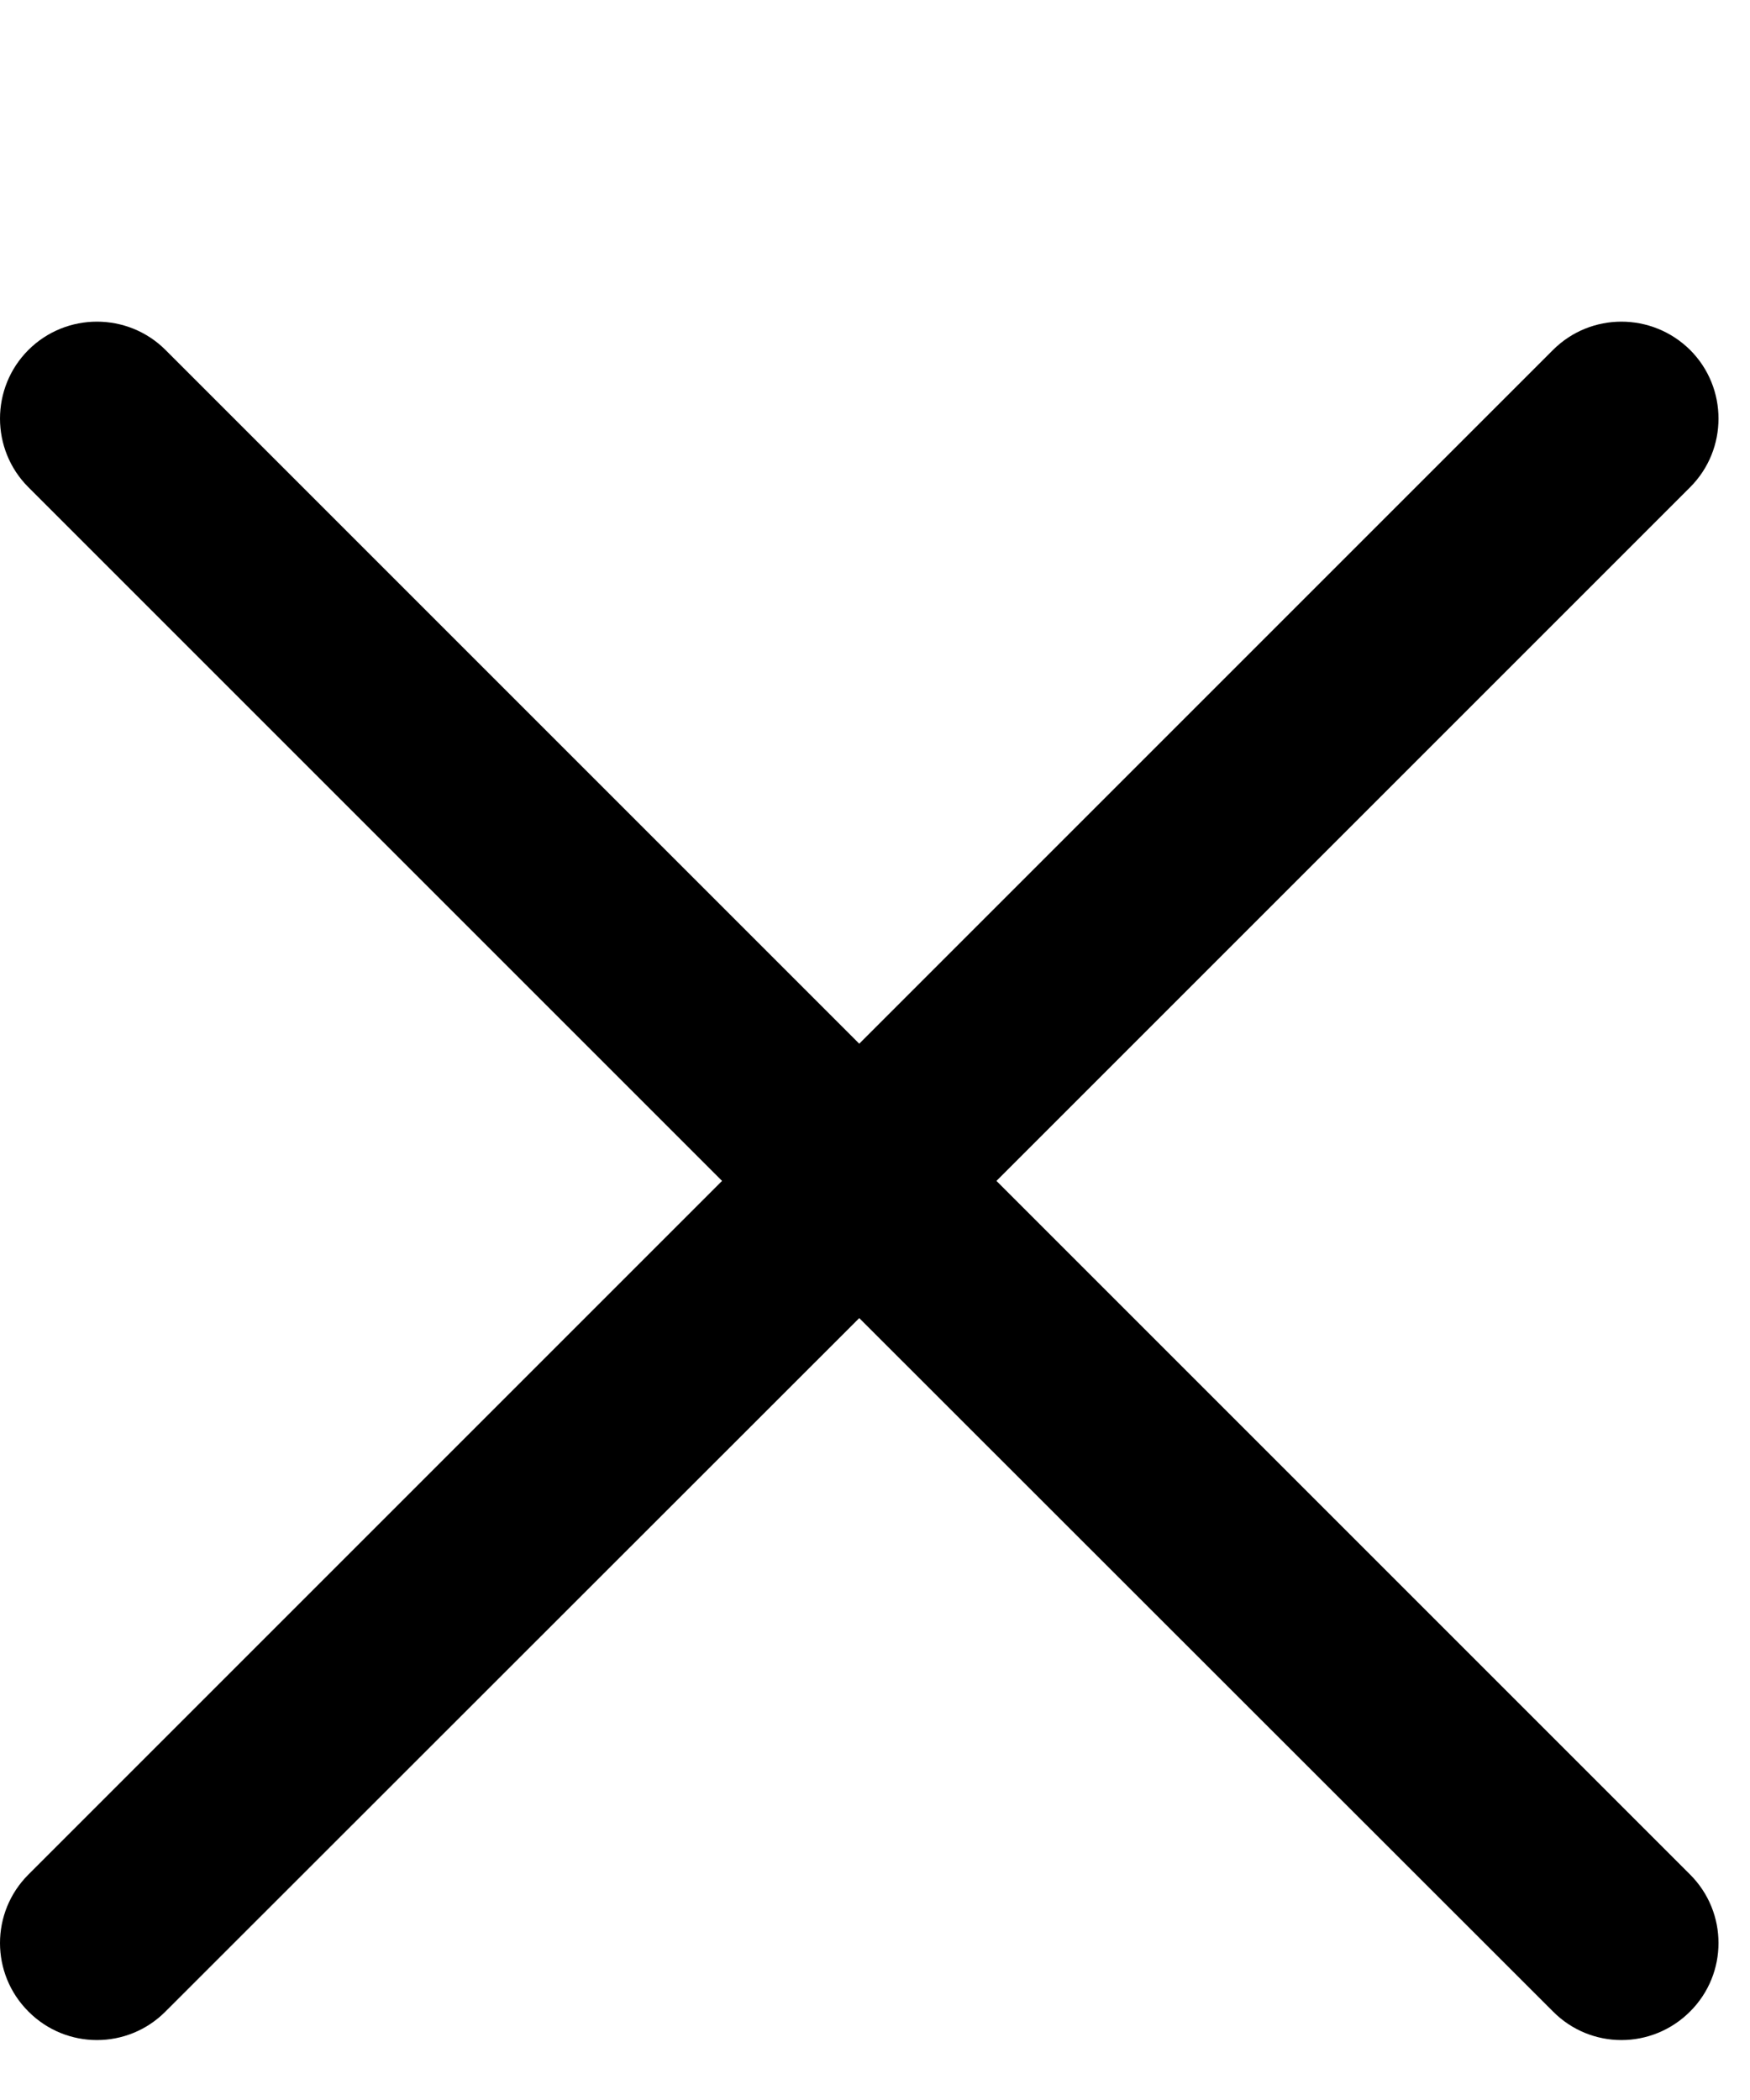 <svg width="5" height="6" viewBox="0 0 5 6" fill="auto">
<path fill-rule="evenodd" clip-rule="evenodd" d="M0.081 5.356C-0.027 5.464 -0.027 5.639 0.081 5.747C0.189 5.856 0.365 5.856 0.473 5.747L2.455 3.766L4.437 5.747C4.545 5.856 4.72 5.856 4.829 5.747C4.937 5.639 4.937 5.464 4.829 5.356L2.847 3.374L4.829 1.392C4.937 1.284 4.937 1.108 4.829 1C4.72 0.892 4.545 0.892 4.437 1L2.455 2.982L0.473 1C0.365 0.892 0.189 0.892 0.081 1C-0.027 1.108 -0.027 1.284 0.081 1.392L2.063 3.374L0.081 5.356Z" fill="auto"/>
</svg>

